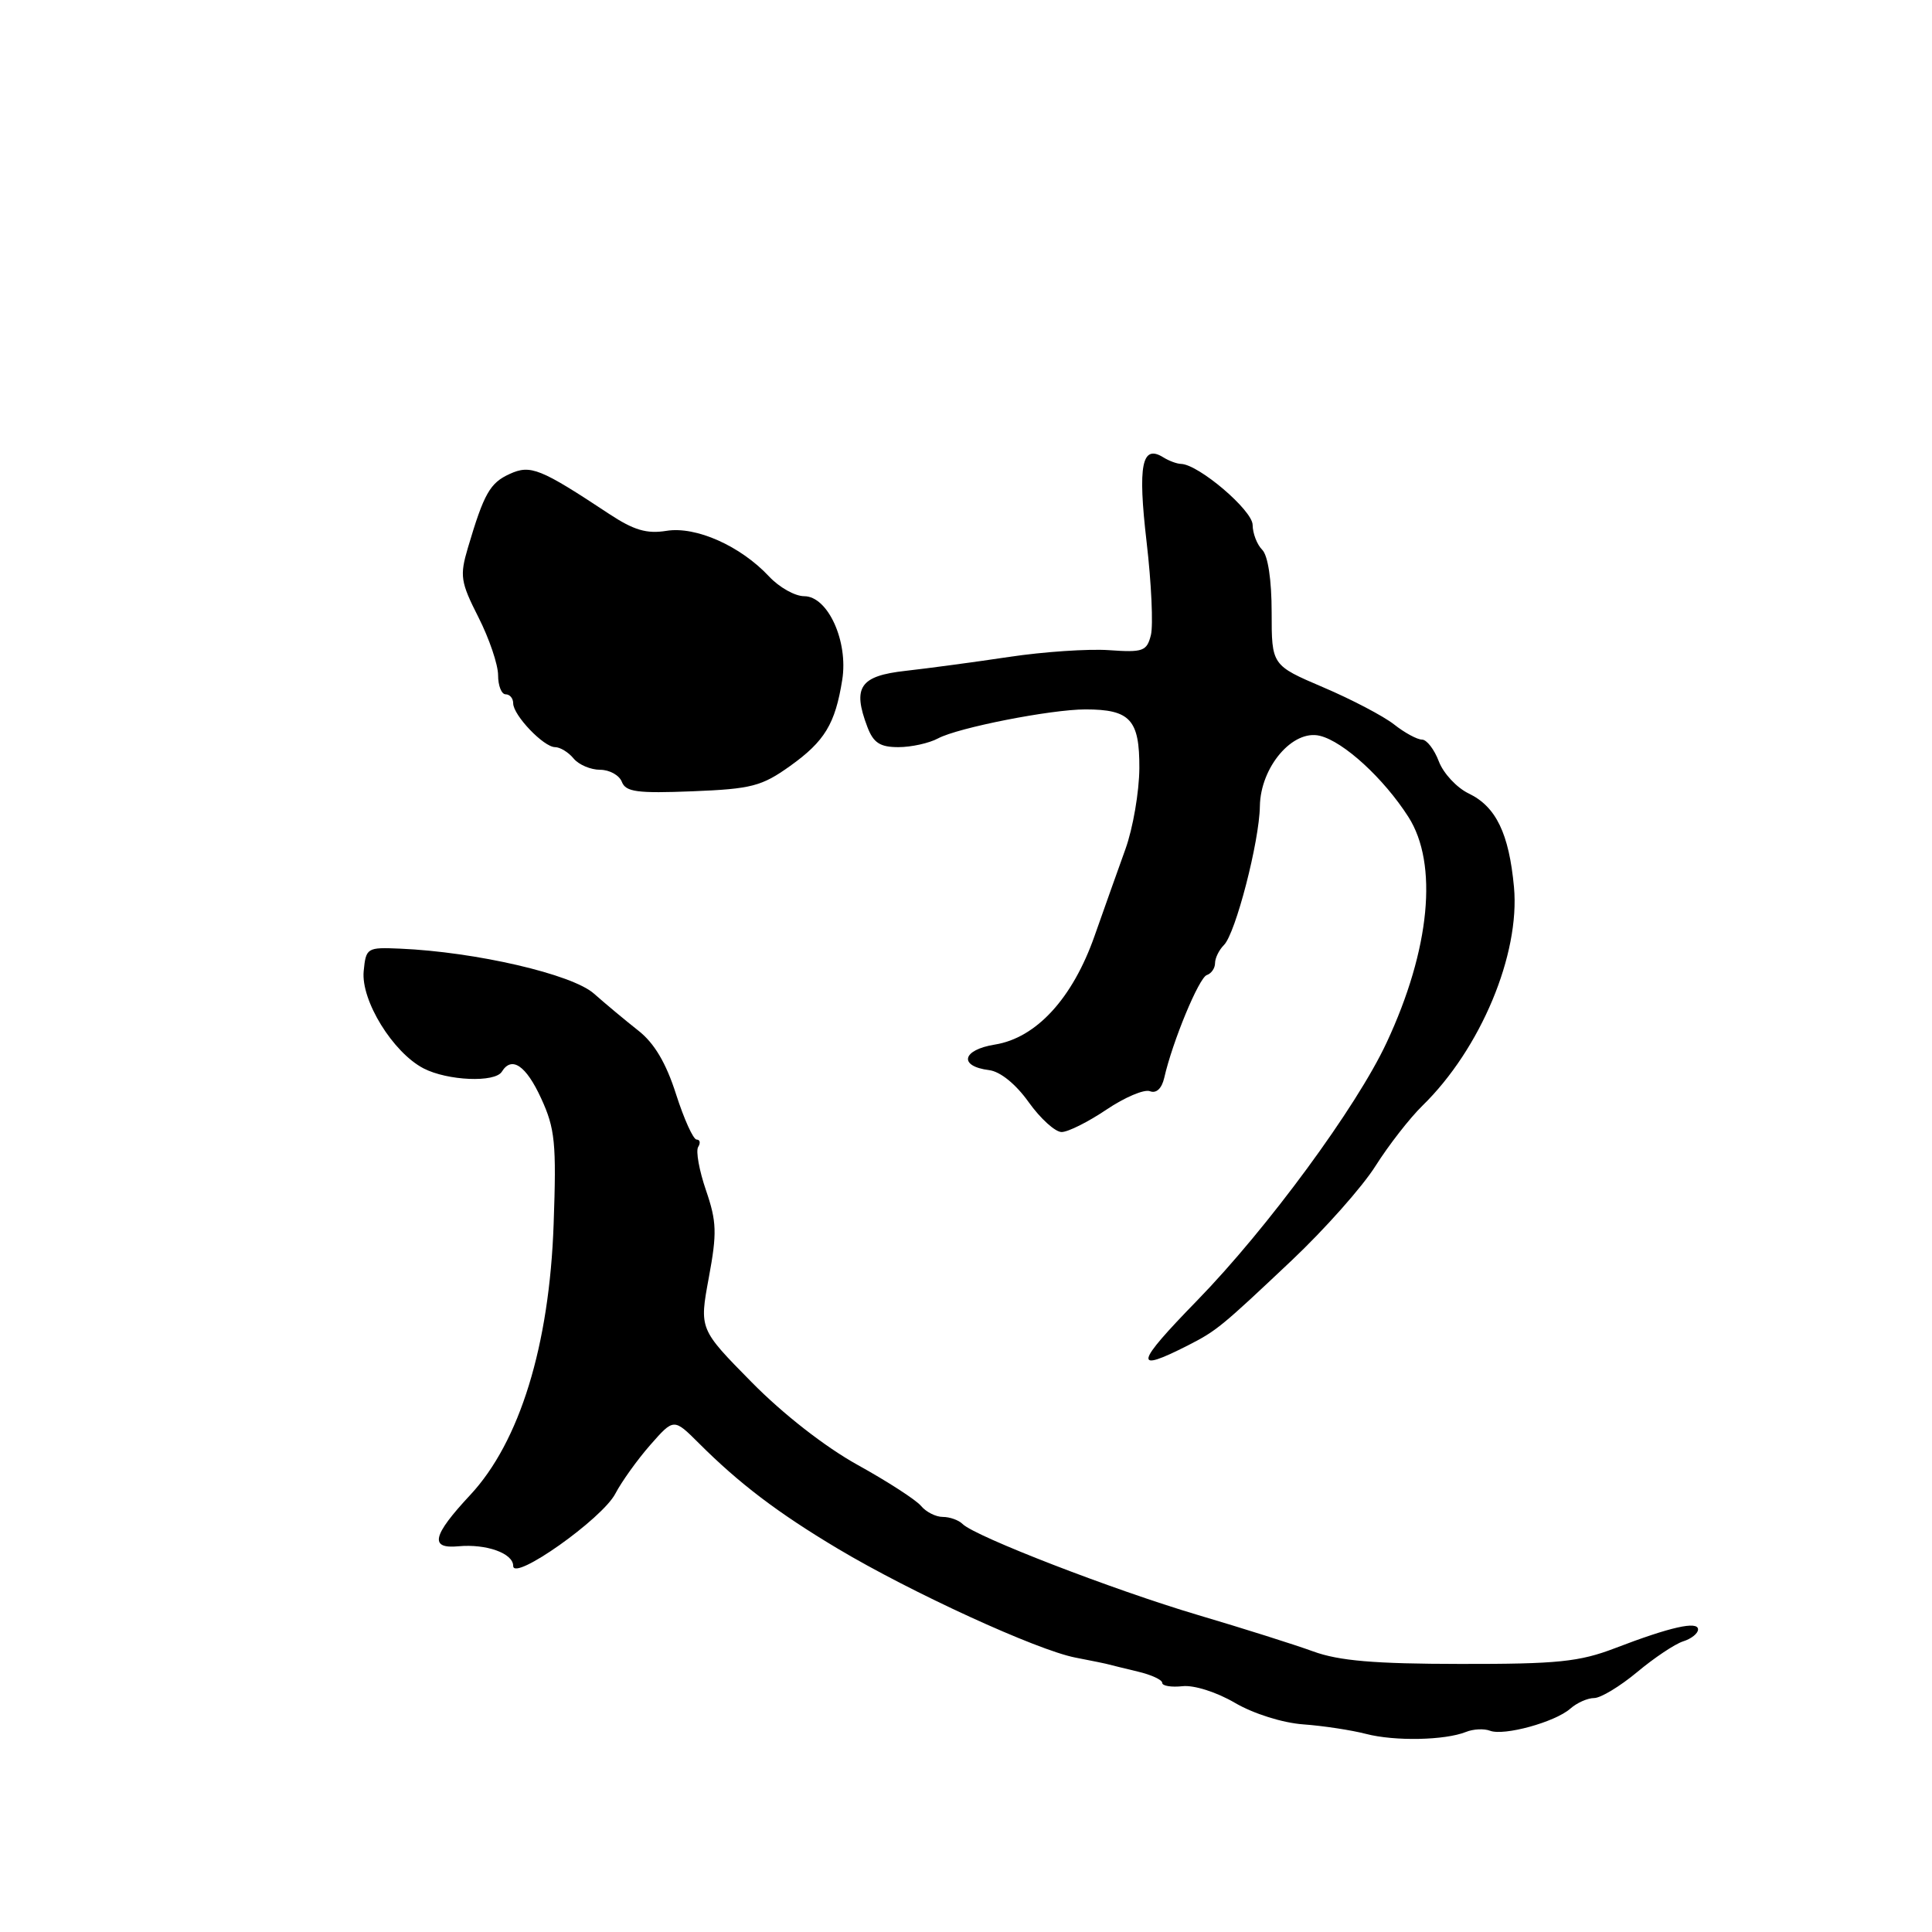 <?xml version="1.0" encoding="UTF-8" standalone="no"?>
<!DOCTYPE svg PUBLIC "-//W3C//DTD SVG 1.1//EN" "http://www.w3.org/Graphics/SVG/1.1/DTD/svg11.dtd" >
<svg xmlns="http://www.w3.org/2000/svg" xmlns:xlink="http://www.w3.org/1999/xlink" version="1.1" viewBox="0 0 256 256">
 <g >
 <path fill="currentColor"
d=" M 194.25 229.49 C 195.21 229.10 196.64 229.03 197.43 229.33 C 199.29 230.05 206.07 228.18 208.08 226.40 C 208.95 225.63 210.37 225.00 211.23 225.00 C 212.10 225.00 214.66 223.45 216.93 221.56 C 219.19 219.67 221.93 217.84 223.02 217.49 C 224.11 217.15 225.00 216.44 225.00 215.91 C 225.00 214.75 221.33 215.58 214.00 218.39 C 209.28 220.20 206.38 220.50 193.50 220.48 C 182.13 220.47 177.41 220.07 174.00 218.82 C 171.53 217.92 164.63 215.74 158.68 213.98 C 147.52 210.67 129.23 203.60 127.55 201.94 C 127.03 201.42 125.85 201.00 124.92 201.00 C 124.00 201.00 122.70 200.34 122.04 199.54 C 121.37 198.74 117.60 196.30 113.66 194.12 C 109.34 191.73 103.75 187.37 99.58 183.13 C 92.66 176.11 92.66 176.11 93.92 169.30 C 95.02 163.38 94.97 161.88 93.55 157.73 C 92.65 155.11 92.18 152.52 92.51 151.98 C 92.85 151.44 92.75 151.00 92.31 151.00 C 91.86 151.00 90.64 148.29 89.58 144.99 C 88.26 140.85 86.70 138.22 84.58 136.56 C 82.89 135.23 80.24 133.02 78.69 131.65 C 75.80 129.09 63.04 126.13 53.00 125.70 C 48.63 125.51 48.49 125.59 48.19 128.68 C 47.81 132.57 52.06 139.46 56.13 141.57 C 59.31 143.21 65.59 143.48 66.50 142.00 C 67.80 139.89 69.70 141.17 71.70 145.53 C 73.55 149.54 73.74 151.46 73.36 162.20 C 72.80 178.29 68.86 191.07 62.30 198.10 C 57.28 203.48 56.88 205.26 60.75 204.89 C 64.44 204.55 68.00 205.82 68.00 207.49 C 68.00 209.60 79.82 201.24 81.54 197.91 C 82.37 196.33 84.44 193.43 86.16 191.47 C 89.28 187.92 89.28 187.92 92.58 191.21 C 97.95 196.58 103.05 200.45 111.00 205.20 C 120.75 211.02 137.42 218.66 142.50 219.64 C 144.70 220.06 146.72 220.48 147.00 220.57 C 147.28 220.65 148.96 221.06 150.75 221.49 C 152.54 221.91 154.00 222.58 154.00 222.99 C 154.00 223.39 155.21 223.59 156.69 223.43 C 158.21 223.26 161.22 224.22 163.64 225.64 C 166.11 227.08 169.94 228.29 172.71 228.49 C 175.34 228.68 179.07 229.25 181.00 229.75 C 184.80 230.74 191.45 230.61 194.25 229.49 Z  M 157.41 178.27 C 161.21 176.33 161.82 175.83 171.17 167.00 C 175.53 162.88 180.53 157.25 182.26 154.50 C 184.00 151.75 186.80 148.15 188.49 146.50 C 196.19 138.98 201.43 126.45 200.61 117.54 C 199.95 110.44 198.23 106.88 194.61 105.14 C 193.03 104.38 191.25 102.47 190.65 100.88 C 190.05 99.30 189.05 98.00 188.42 98.00 C 187.79 98.00 186.12 97.10 184.72 95.99 C 183.32 94.89 179.09 92.67 175.33 91.07 C 168.50 88.15 168.50 88.15 168.50 81.13 C 168.50 76.84 168.01 73.61 167.25 72.85 C 166.56 72.16 165.99 70.68 165.98 69.55 C 165.96 67.61 158.83 61.54 156.50 61.47 C 155.95 61.46 154.90 61.07 154.16 60.61 C 151.30 58.82 150.74 61.60 151.93 71.81 C 152.57 77.30 152.82 82.85 152.50 84.15 C 151.96 86.29 151.46 86.47 146.95 86.15 C 144.22 85.96 138.28 86.36 133.74 87.04 C 129.21 87.72 123.03 88.55 120.00 88.89 C 113.94 89.56 112.93 91.05 114.93 96.32 C 115.73 98.43 116.61 99.00 119.04 99.00 C 120.74 99.00 123.11 98.48 124.30 97.84 C 126.94 96.42 139.26 94.00 143.82 94.00 C 149.76 94.00 151.00 95.36 150.97 101.79 C 150.95 104.93 150.12 109.75 149.13 112.50 C 148.14 115.25 146.30 120.42 145.04 124.00 C 142.14 132.27 137.32 137.53 131.83 138.41 C 127.46 139.11 126.98 141.29 131.08 141.80 C 132.55 141.99 134.61 143.66 136.31 146.05 C 137.86 148.22 139.82 150.00 140.67 150.00 C 141.52 150.00 144.19 148.66 146.61 147.03 C 149.03 145.40 151.62 144.30 152.37 144.59 C 153.22 144.92 153.94 144.24 154.27 142.81 C 155.36 138.01 158.87 129.54 159.91 129.20 C 160.51 129.00 161.00 128.29 161.00 127.62 C 161.00 126.95 161.53 125.87 162.18 125.22 C 163.72 123.68 166.87 111.52 166.94 106.83 C 167.02 101.63 171.30 96.61 174.90 97.50 C 178.04 98.27 183.34 103.13 186.61 108.23 C 190.60 114.45 189.51 125.80 183.73 138.16 C 179.76 146.68 167.94 162.76 158.64 172.31 C 150.36 180.81 150.12 181.98 157.41 178.27 Z  M 104.69 101.50 C 109.28 98.22 110.67 95.92 111.60 90.09 C 112.42 84.98 109.70 79.00 106.56 79.00 C 105.34 79.00 103.26 77.83 101.92 76.40 C 98.13 72.34 92.21 69.70 88.30 70.34 C 85.69 70.76 83.98 70.25 80.72 68.10 C 71.59 62.06 70.30 61.54 67.54 62.80 C 64.92 63.99 64.13 65.39 62.00 72.58 C 60.90 76.30 61.02 77.11 63.40 81.80 C 64.83 84.62 66.00 88.07 66.00 89.47 C 66.00 90.86 66.45 92.00 67.00 92.00 C 67.55 92.00 68.00 92.53 68.00 93.19 C 68.00 94.77 72.04 99.00 73.55 99.00 C 74.21 99.00 75.32 99.67 76.00 100.50 C 76.68 101.33 78.27 102.00 79.52 102.00 C 80.76 102.00 82.06 102.72 82.40 103.60 C 82.91 104.94 84.45 105.14 91.76 104.85 C 99.58 104.54 100.94 104.18 104.69 101.50 Z "/>
</g>
</svg>